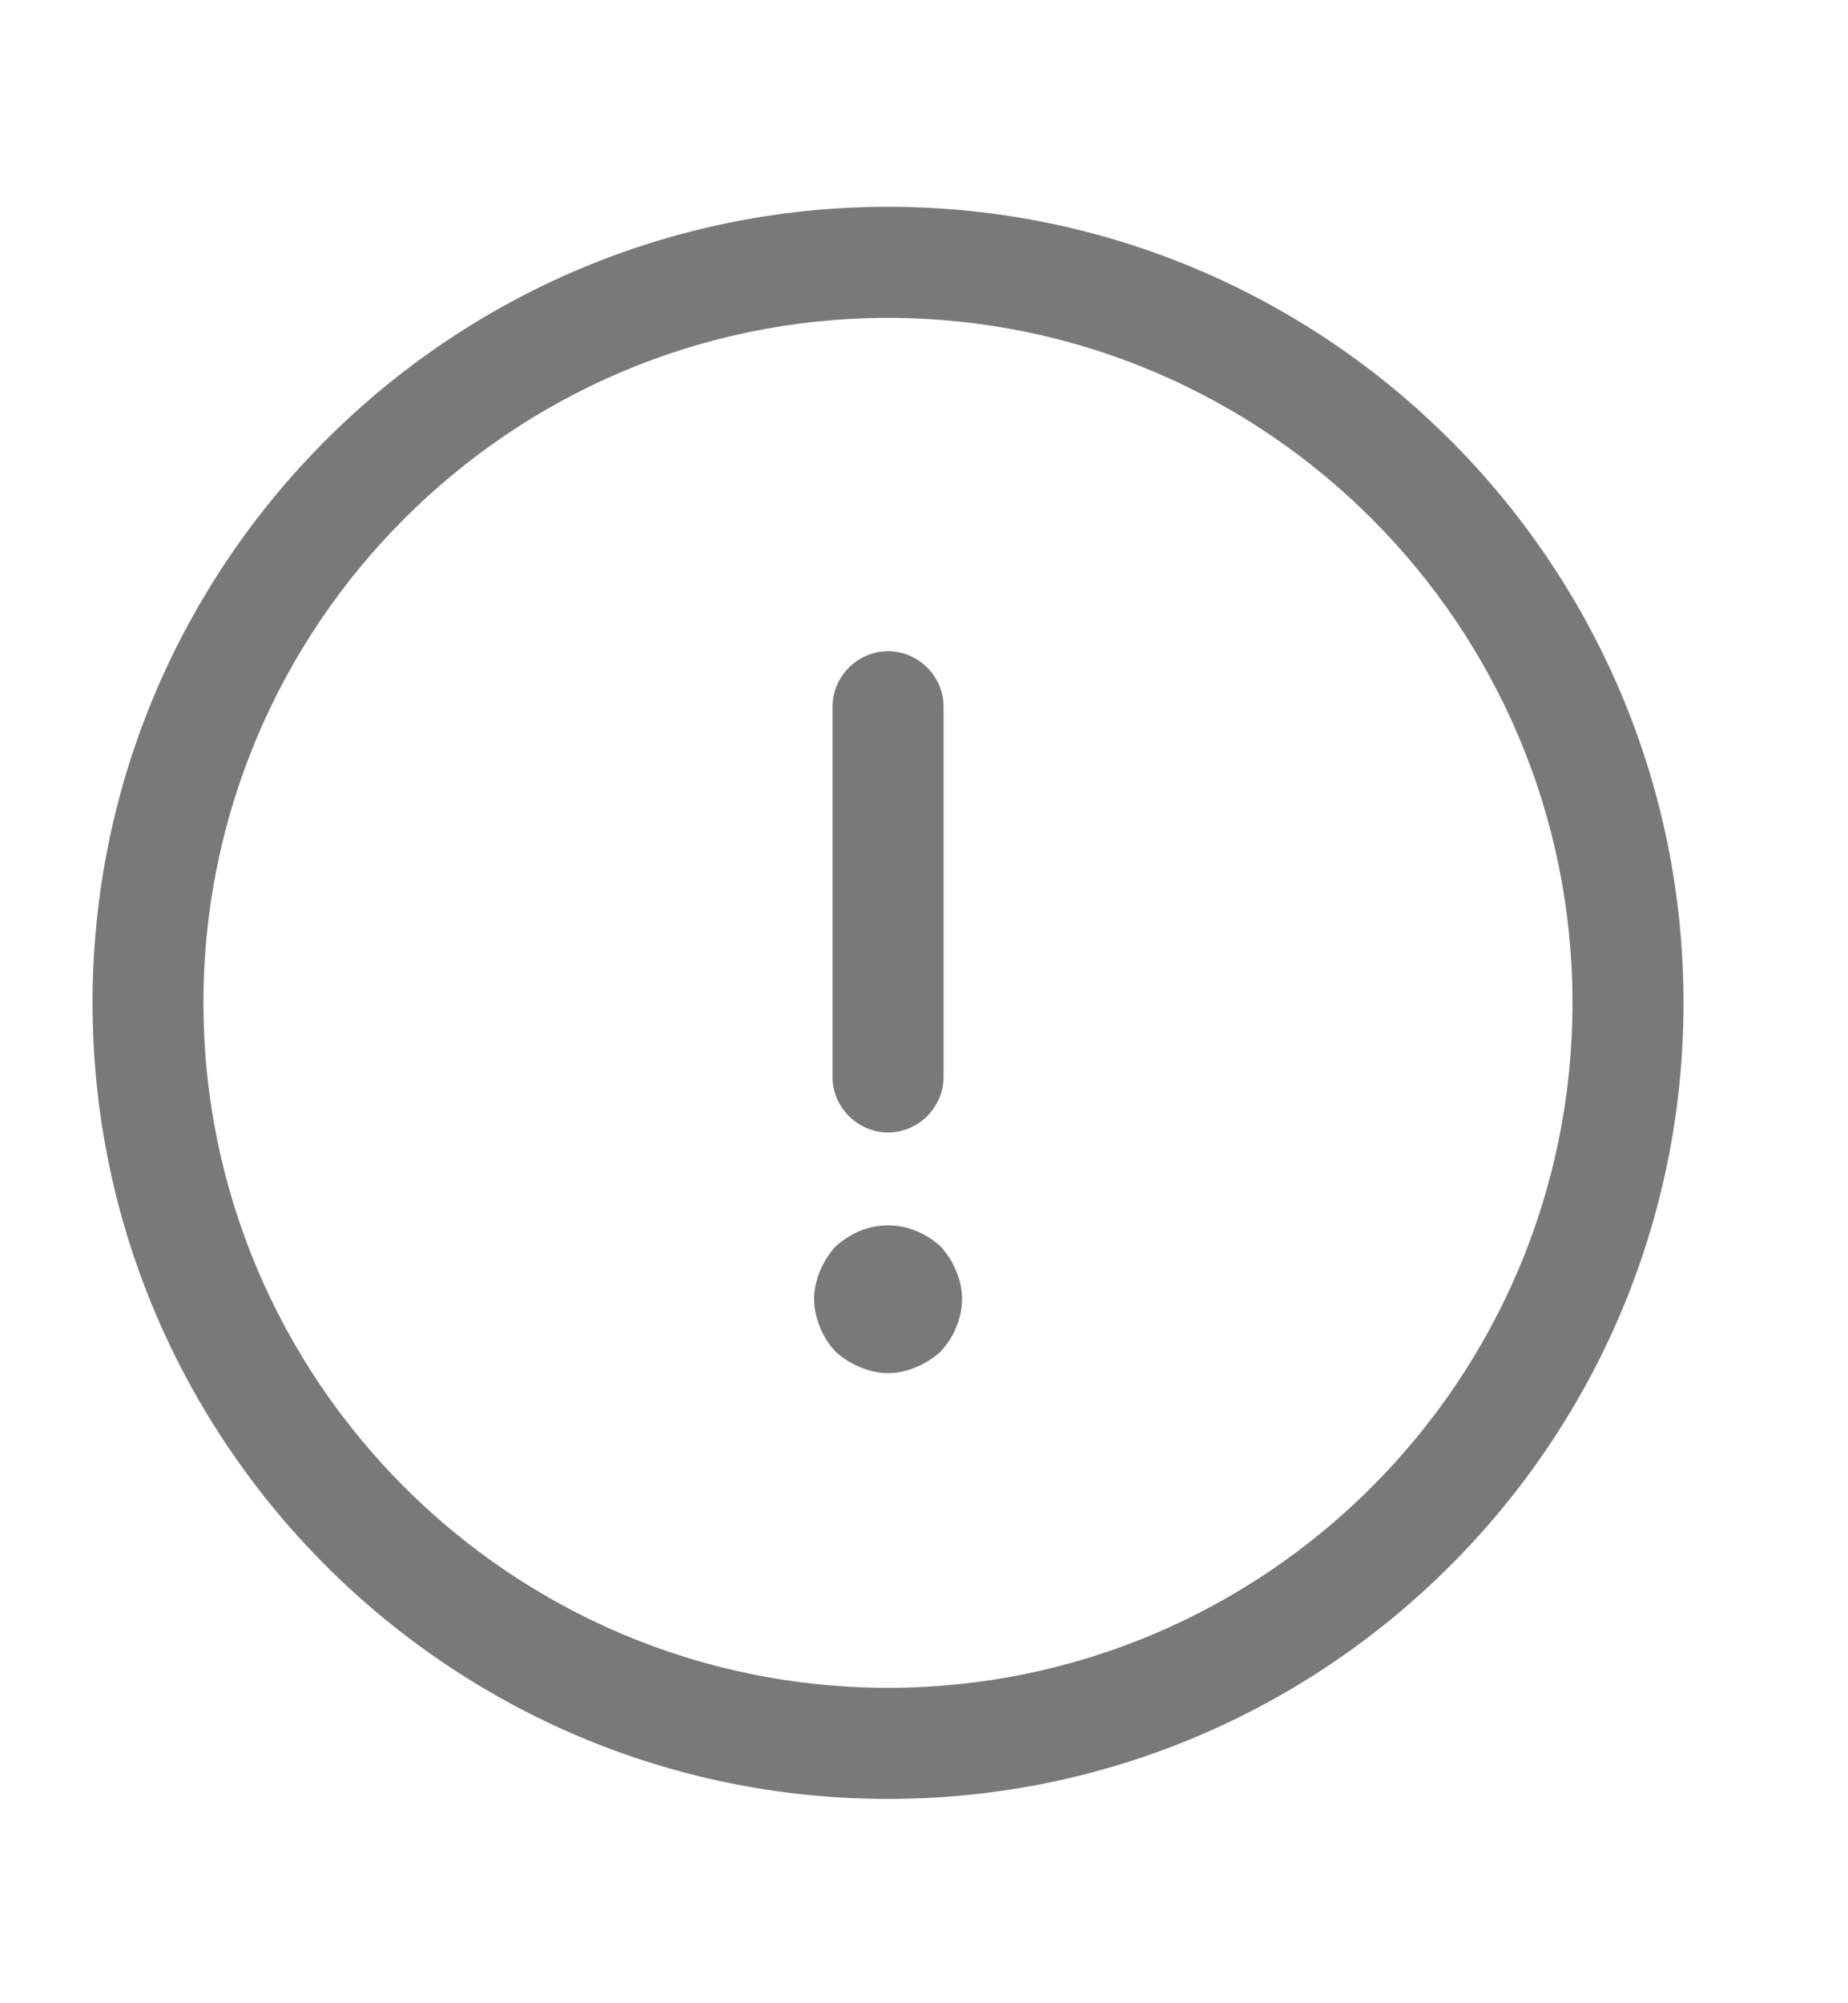 <svg width="12" height="13" viewBox="0 0 12 13" fill="none" xmlns="http://www.w3.org/2000/svg">
<path d="M5.766 11.674C2.917 11.674 0.601 9.358 0.601 6.508C0.601 3.659 2.917 1.342 5.766 1.342C8.616 1.342 10.932 3.659 10.932 6.508C10.932 9.358 8.616 11.674 5.766 11.674ZM5.766 2.063C3.316 2.063 1.321 4.057 1.321 6.508C1.321 8.959 3.316 10.953 5.766 10.953C8.217 10.953 10.211 8.959 10.211 6.508C10.211 4.057 8.217 2.063 5.766 2.063Z" fill="#797979"/>
<path d="M5.767 7.349C5.57 7.349 5.406 7.186 5.406 6.989V4.586C5.406 4.389 5.57 4.226 5.767 4.226C5.964 4.226 6.127 4.389 6.127 4.586V6.989C6.127 7.186 5.964 7.349 5.767 7.349Z" fill="#797979"/>
<path d="M5.767 8.911C5.704 8.911 5.642 8.896 5.584 8.872C5.526 8.848 5.474 8.815 5.425 8.771C5.382 8.723 5.349 8.675 5.325 8.613C5.301 8.555 5.286 8.493 5.286 8.43C5.286 8.368 5.301 8.305 5.325 8.248C5.349 8.19 5.382 8.137 5.425 8.089C5.474 8.046 5.526 8.012 5.584 7.988C5.699 7.94 5.834 7.94 5.949 7.988C6.007 8.012 6.06 8.046 6.108 8.089C6.151 8.137 6.185 8.19 6.209 8.248C6.233 8.305 6.247 8.368 6.247 8.43C6.247 8.493 6.233 8.555 6.209 8.613C6.185 8.675 6.151 8.723 6.108 8.771C6.06 8.815 6.007 8.848 5.949 8.872C5.892 8.896 5.829 8.911 5.767 8.911Z" fill="#797979"/>
</svg>
